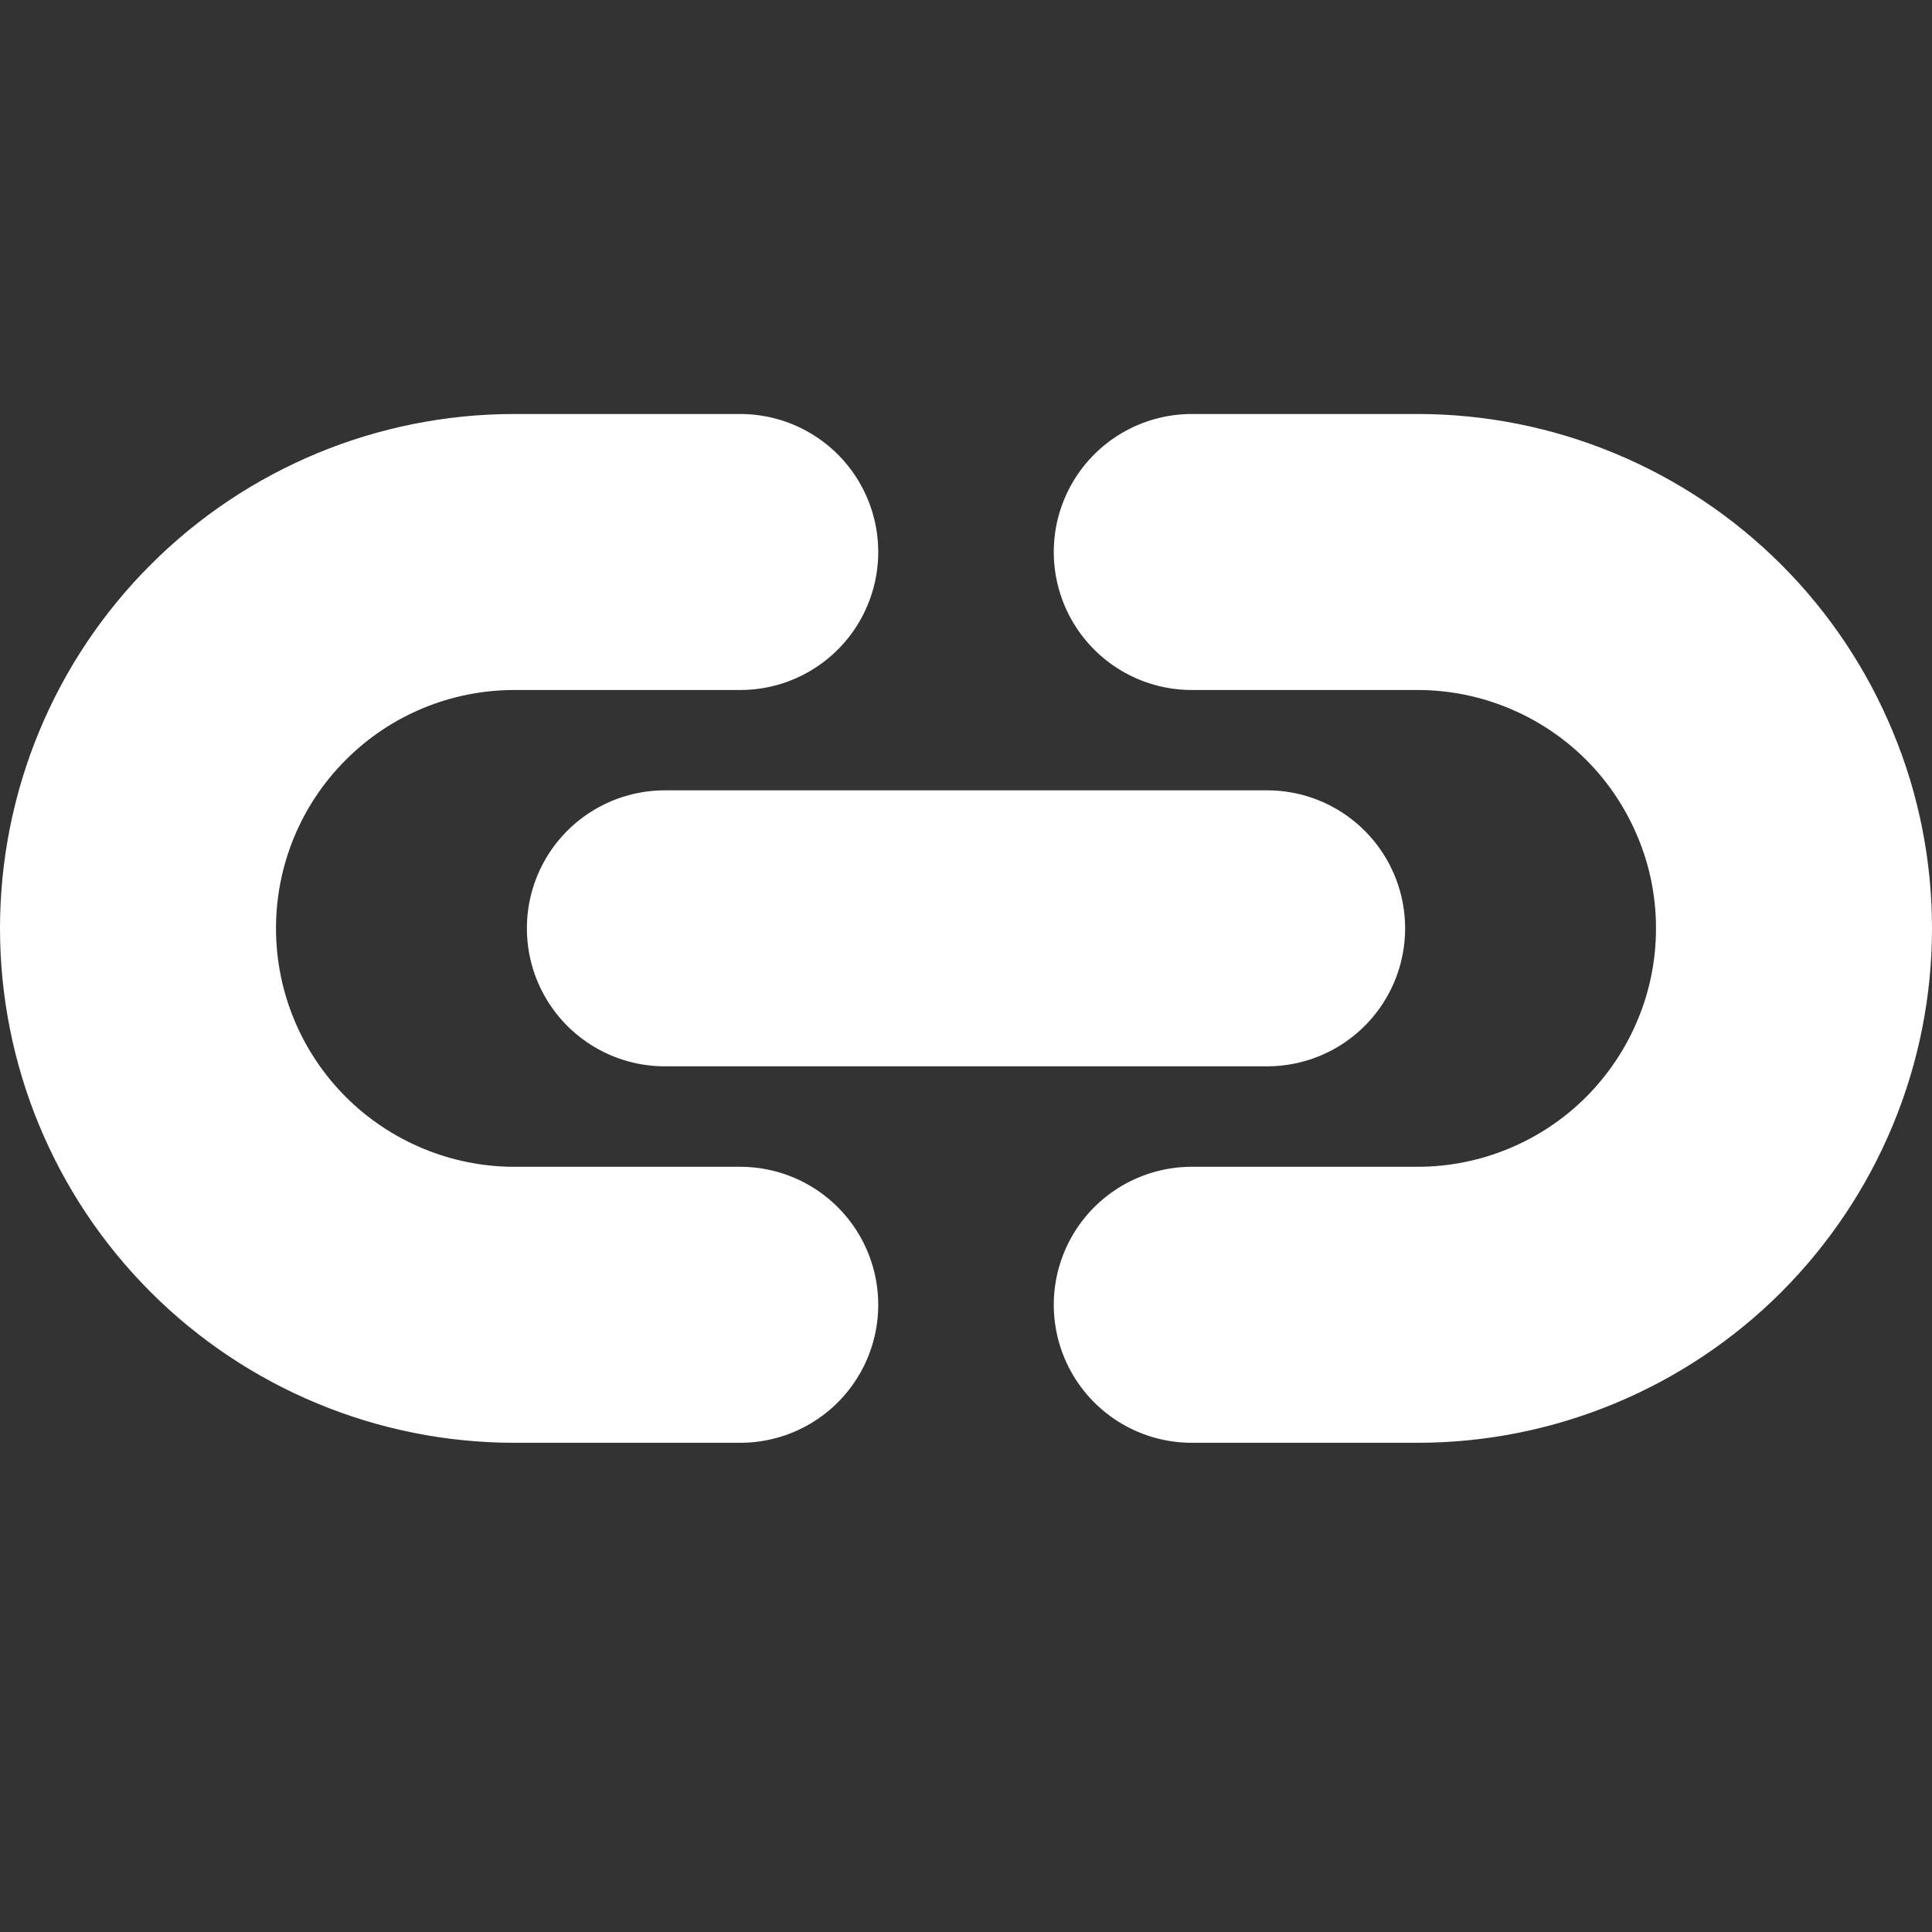 <svg width="14" height="14" viewBox="0 0 14 14" fill="none" xmlns="http://www.w3.org/2000/svg">
<rect x="0" y="0" width="14" height="14" fill="#333333" stroke="none"/>
<path d="M8.636 4H10.273C10.631 4 10.986 4.071 11.316 4.208C11.647 4.345 11.948 4.546 12.201 4.799C12.454 5.052 12.655 5.353 12.792 5.684C12.93 6.014 13 6.369 13 6.727C13 7.085 12.93 7.44 12.792 7.771C12.655 8.102 12.454 8.402 12.201 8.656C11.948 8.909 11.647 9.11 11.316 9.247C10.986 9.384 10.631 9.455 10.273 9.455H8.636M5.364 9.455H3.727C3.369 9.455 3.014 9.384 2.684 9.247C2.353 9.11 2.052 8.909 1.799 8.656C1.287 8.144 1 7.451 1 6.727C1 6.004 1.287 5.31 1.799 4.799C2.31 4.287 3.004 4 3.727 4H5.364" stroke="white" stroke-width="2" stroke-linecap="round" stroke-linejoin="round"/>
<path d="M4.818 6.727H9.182" stroke="white" stroke-width="2" stroke-linecap="round" stroke-linejoin="round"/>
</svg>
